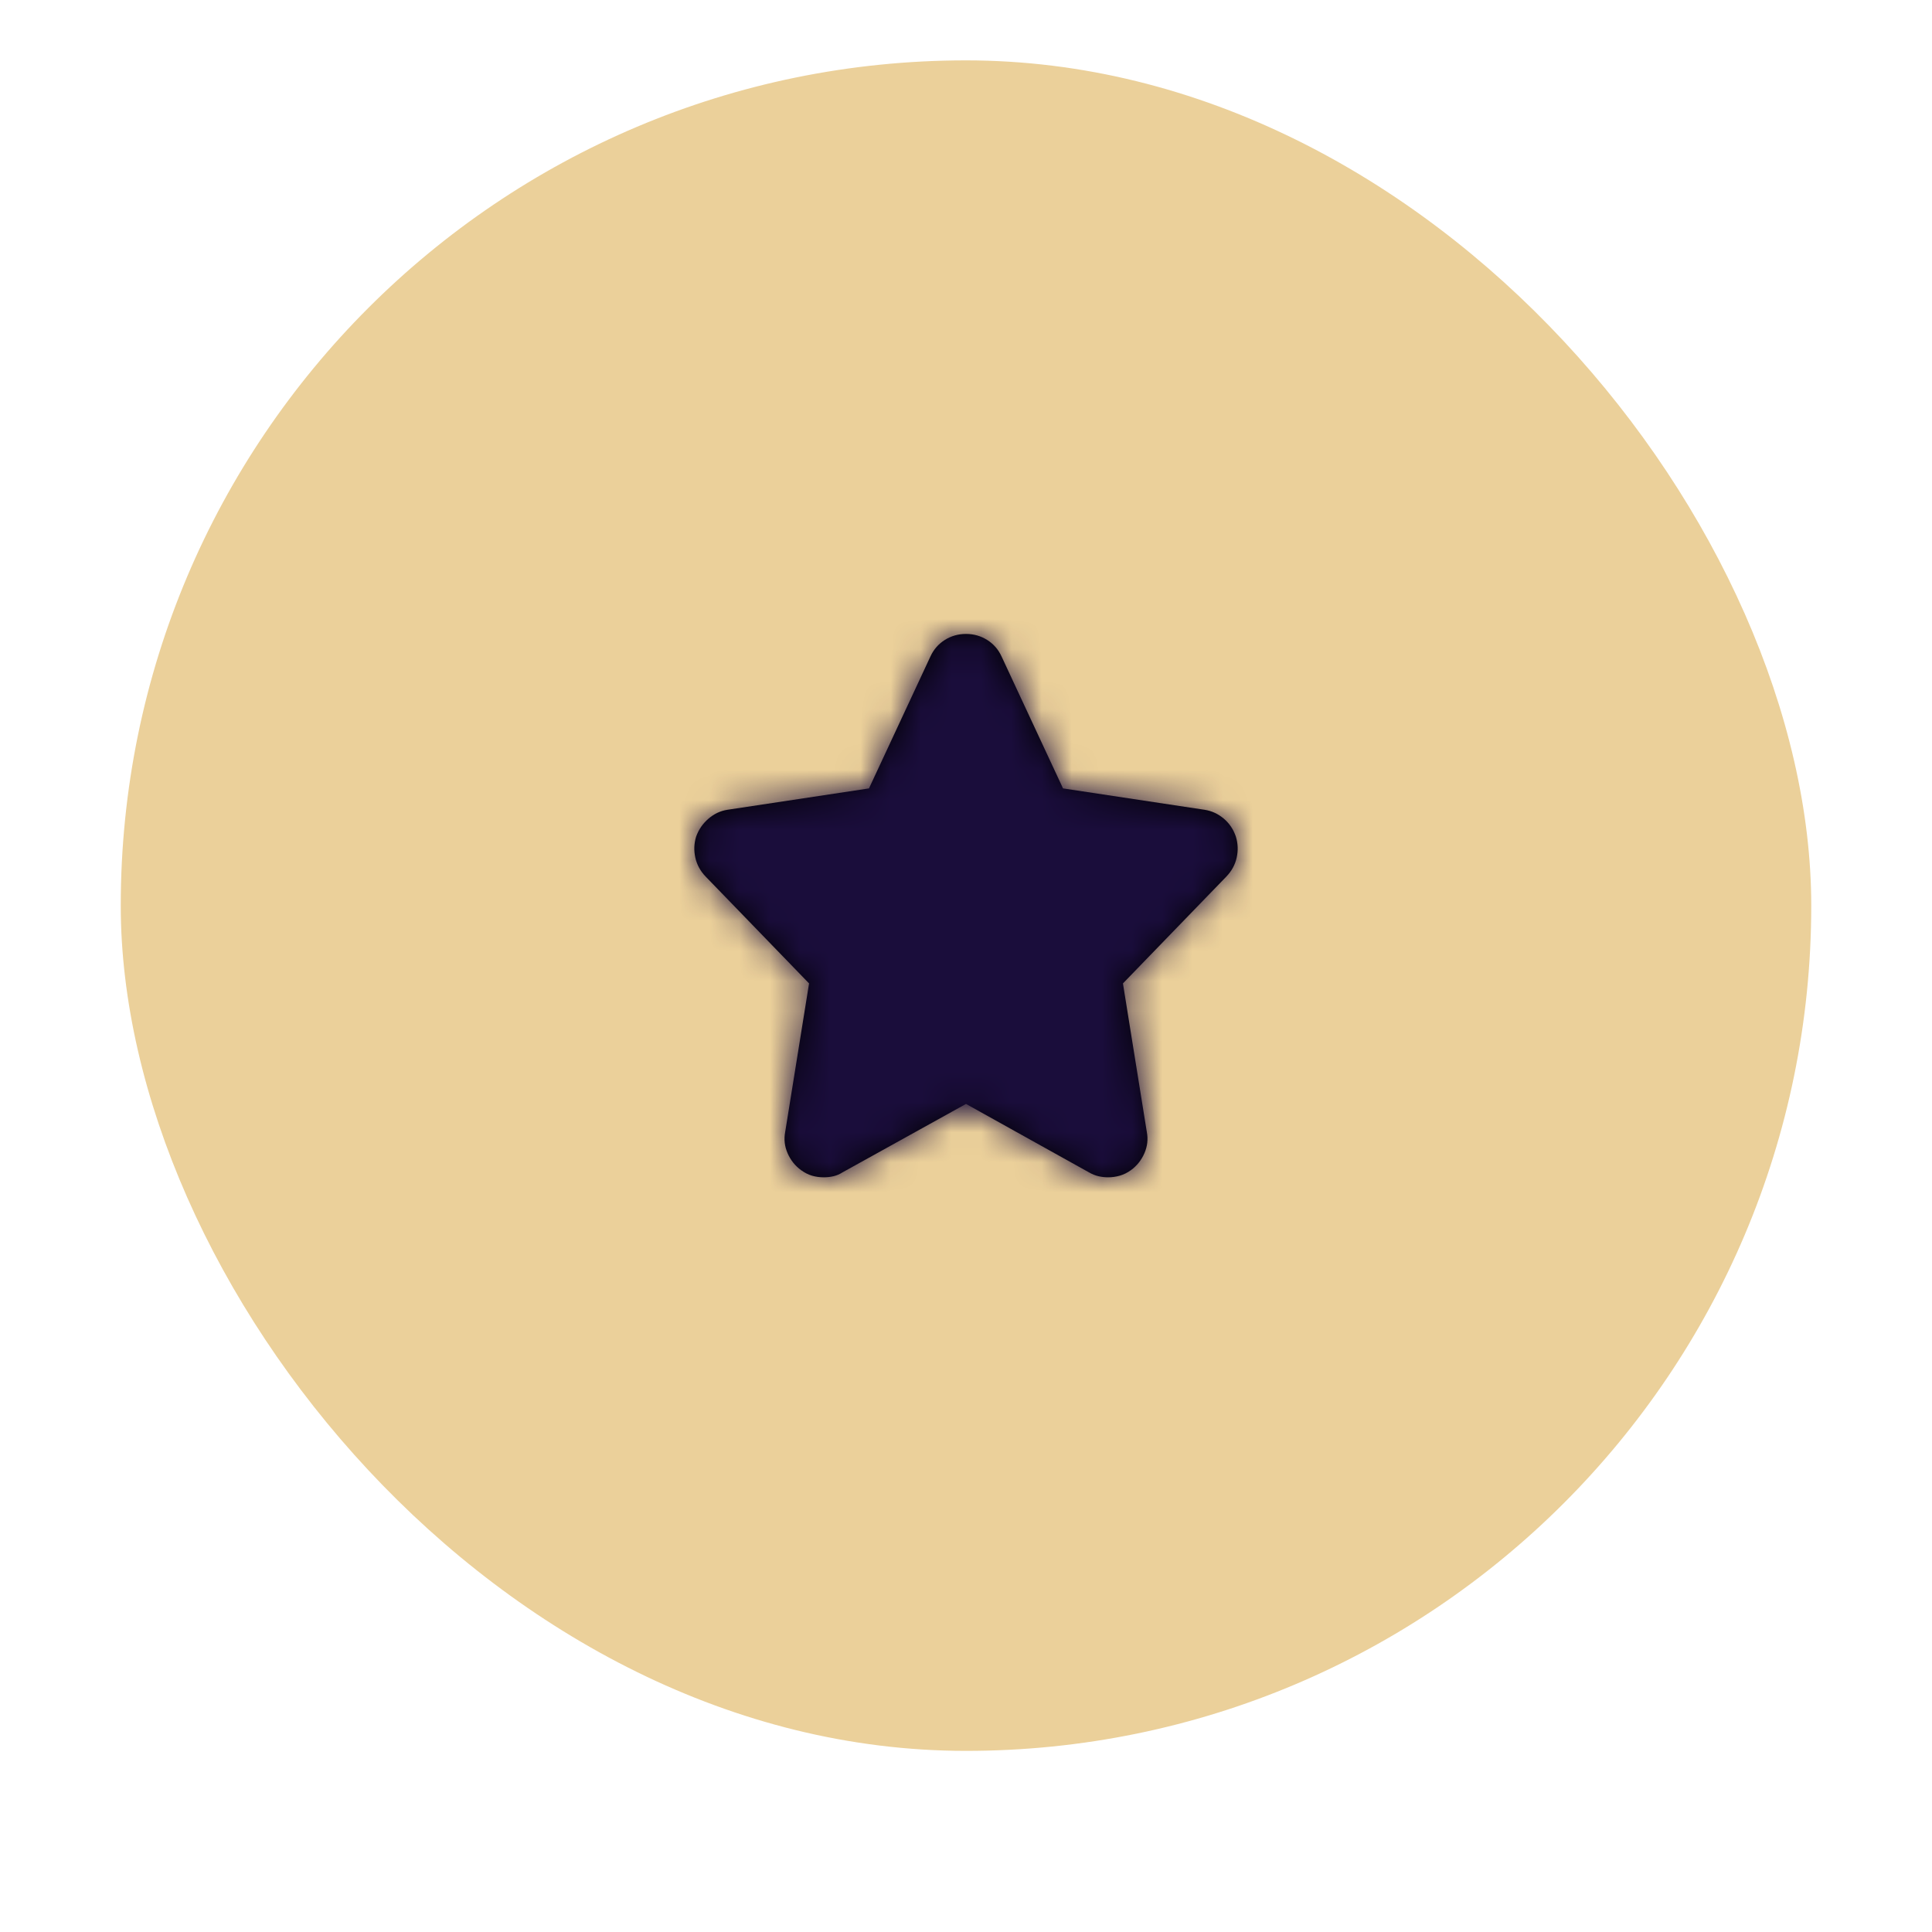 <?xml version="1.0" encoding="UTF-8"?>
<svg width="64px" height="64px" viewBox="0 0 64 64" version="1.1" xmlns="http://www.w3.org/2000/svg" xmlns:xlink="http://www.w3.org/1999/xlink">
    <defs>
        <rect id="path-1" x="0" y="0" width="56" height="56" rx="28"></rect>
        <path d="M9,0 C9.258,0 9.492,0.067 9.703,0.2 C9.913,0.333 10.071,0.514 10.177,0.744 L12.214,5.117 L16.904,5.825 C17.138,5.861 17.348,5.958 17.536,6.115 C17.723,6.272 17.858,6.472 17.94,6.714 C18.01,6.944 18.019,7.176 17.966,7.412 C17.913,7.648 17.799,7.857 17.624,8.038 L14.199,11.577 L14.989,16.494 C15.036,16.736 15.01,16.972 14.91,17.202 C14.811,17.431 14.661,17.619 14.462,17.764 C14.345,17.849 14.222,17.909 14.093,17.946 C13.965,17.982 13.836,18 13.707,18 C13.602,18 13.496,17.988 13.391,17.964 C13.285,17.94 13.18,17.897 13.075,17.837 L9,15.569 L4.908,17.837 C4.814,17.897 4.715,17.94 4.609,17.964 C4.504,17.988 4.398,18 4.293,18 C4.152,18 4.021,17.982 3.898,17.946 C3.775,17.909 3.655,17.849 3.538,17.764 C3.339,17.619 3.189,17.431 3.09,17.202 C2.99,16.972 2.964,16.736 3.011,16.494 L3.801,11.577 L0.376,8.038 C0.201,7.857 0.087,7.648 0.034,7.412 C-0.019,7.176 -0.01,6.944 0.06,6.714 C0.142,6.484 0.277,6.287 0.464,6.124 C0.652,5.961 0.862,5.861 1.096,5.825 L5.786,5.117 L7.823,0.744 C7.929,0.514 8.087,0.333 8.297,0.2 C8.508,0.067 8.742,0 9,0 Z" id="path-3"></path>
    </defs>
    <g id="Symbols" stroke="none" stroke-width="1" fill="none" fill-rule="evenodd">
        <g id="App-Bar-/-Bottom-App-Bar-/-Right-FAB-/-Circular-/-Cut-" transform="translate(-284, 2)">
            <g id="FAB-/-Standard-/-Circular-/-Secondary-Color-/-Enabled-" transform="translate(288, 0)">
                <mask id="mask-2" fill="white">
                    <use xlink:href="#path-1"></use>
                </mask>
                <use id="Surface" fill="#ebd09a"  fill-rule="evenodd" xlink:href="#path-1"></use>
                <g id="Icon-/-Favorite-/-Filled" mask="url(#mask-2)" fill-rule="evenodd" stroke-width="1">
                    <g transform="translate(16, 16)" id="↳-Icon-Color">
                        <g transform="translate(3, 3)">
                            <mask id="mask-4" fill="white">
                                <use xlink:href="#path-3"></use>
                            </mask>
                            <use id="Mask" fill="#000000" xlink:href="#path-3"></use>
                            <g id="✱-/-Color-/-Icons-/-Selected-/-On-Secondary-/-Active--" mask="url(#mask-4)" fill="#1A0D3B">
                                <g transform="translate(-3, -3)" id="Rectangle-3">
                                    <rect x="0" y="0" width="24" height="24"></rect>
                                </g>
                            </g>
                        </g>
                    </g>
                </g>
            </g>
        </g>
    </g>
</svg>